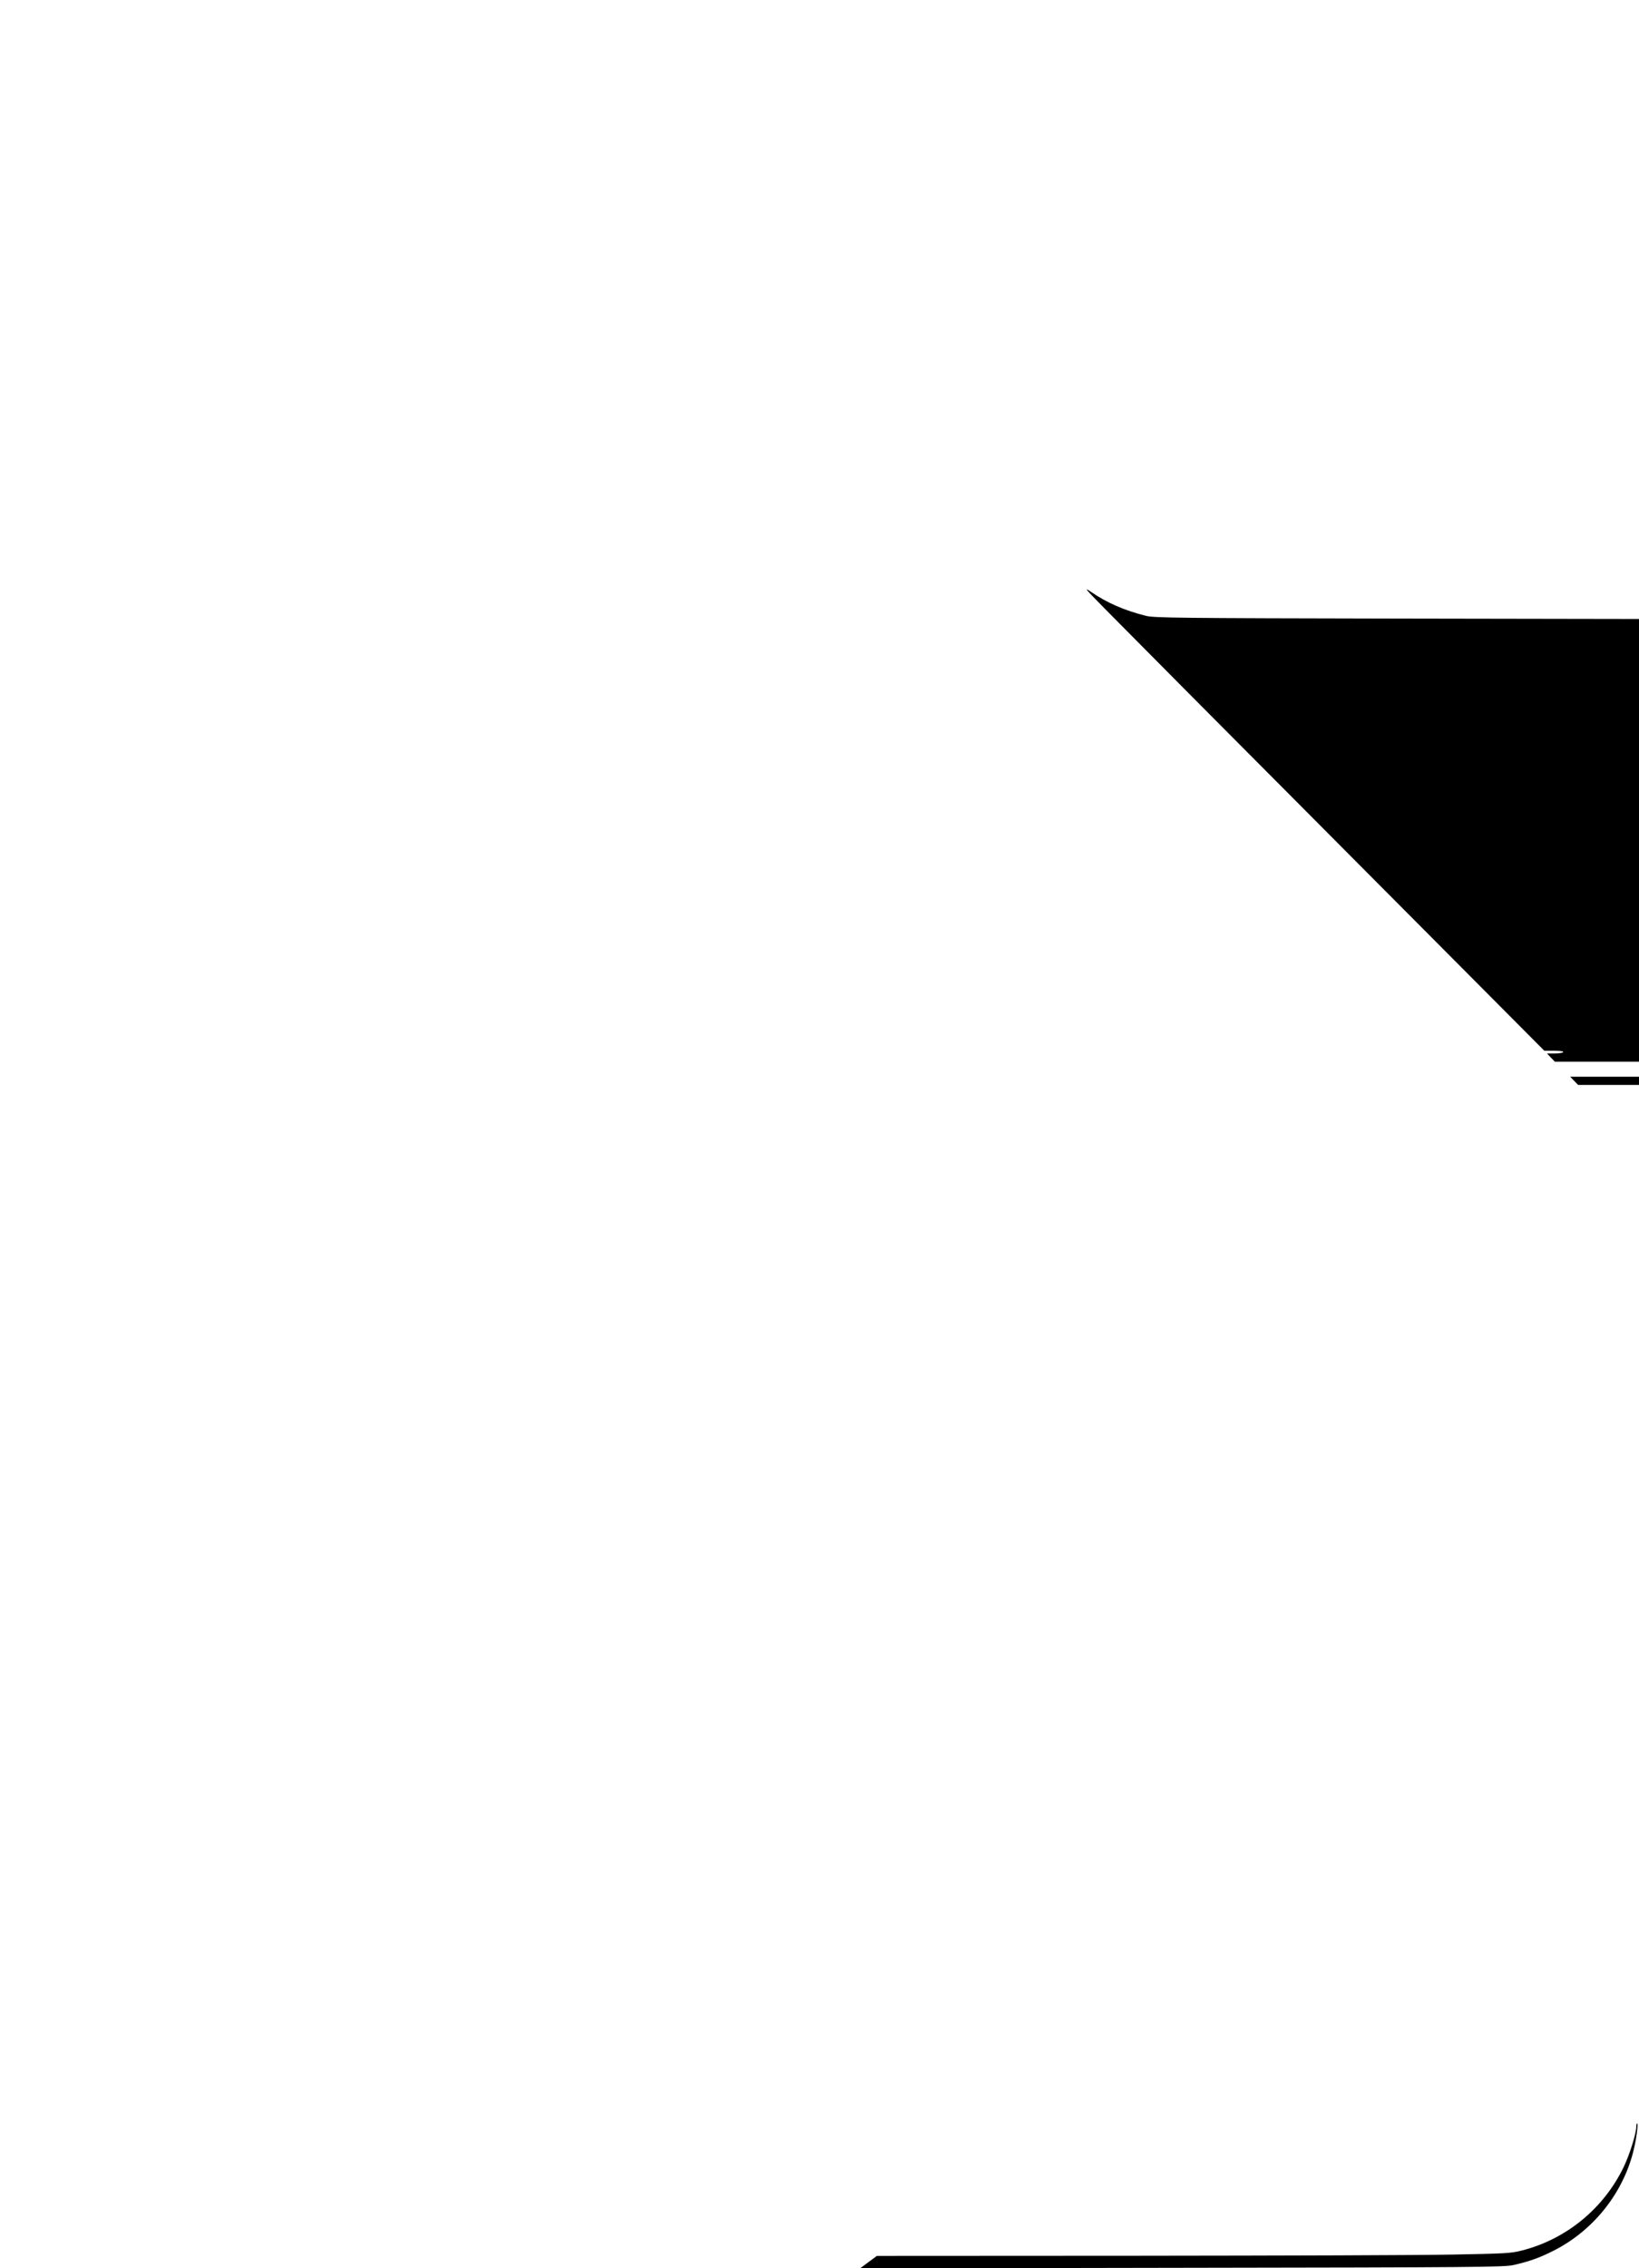 <?xml version="1.0" standalone="no"?>
<!DOCTYPE svg PUBLIC "-//W3C//DTD SVG 20010904//EN"
 "http://www.w3.org/TR/2001/REC-SVG-20010904/DTD/svg10.dtd">
<svg version="1.0" xmlns="http://www.w3.org/2000/svg"
 width="1200pt" height="1660pt" viewBox="0 0 1200 1660"
 preserveAspectRatio="xMidYMid meet">

<g transform="translate(0,1660) scale(0.1,-0.1)"
fill="#000000" stroke="none">
<path d="M8100 12134 c96 -98 857 -864 1691 -1701 l1516 -1523 72 0 c46 0 70
-4 66 -10 -3 -5 -32 -10 -62 -10 l-57 0 29 -30 29 -30 308 0 308 0 0 1620 0
1620 -1772 3 c-1609 3 -1779 5 -1838 20 -159 40 -285 95 -400 174 -59 40 -48
27 110 -133z"/>
<path d="M11525 8690 l29 -30 223 0 223 0 0 30 0 30 -252 0 -252 0 29 -30z"/>
<path d="M11980 1035 c0 -49 -49 -205 -92 -294 -147 -305 -422 -530 -748 -612
-77 -20 -124 -22 -500 -29 -228 -5 -1271 -8 -2317 -9 l-1903 -1 -61 -45 -62
-46 2354 4 c2163 3 2360 5 2429 20 116 26 197 55 300 108 281 144 493 406 574
707 25 92 43 222 32 222 -3 0 -6 -11 -6 -25z"/>
</g>
</svg>
